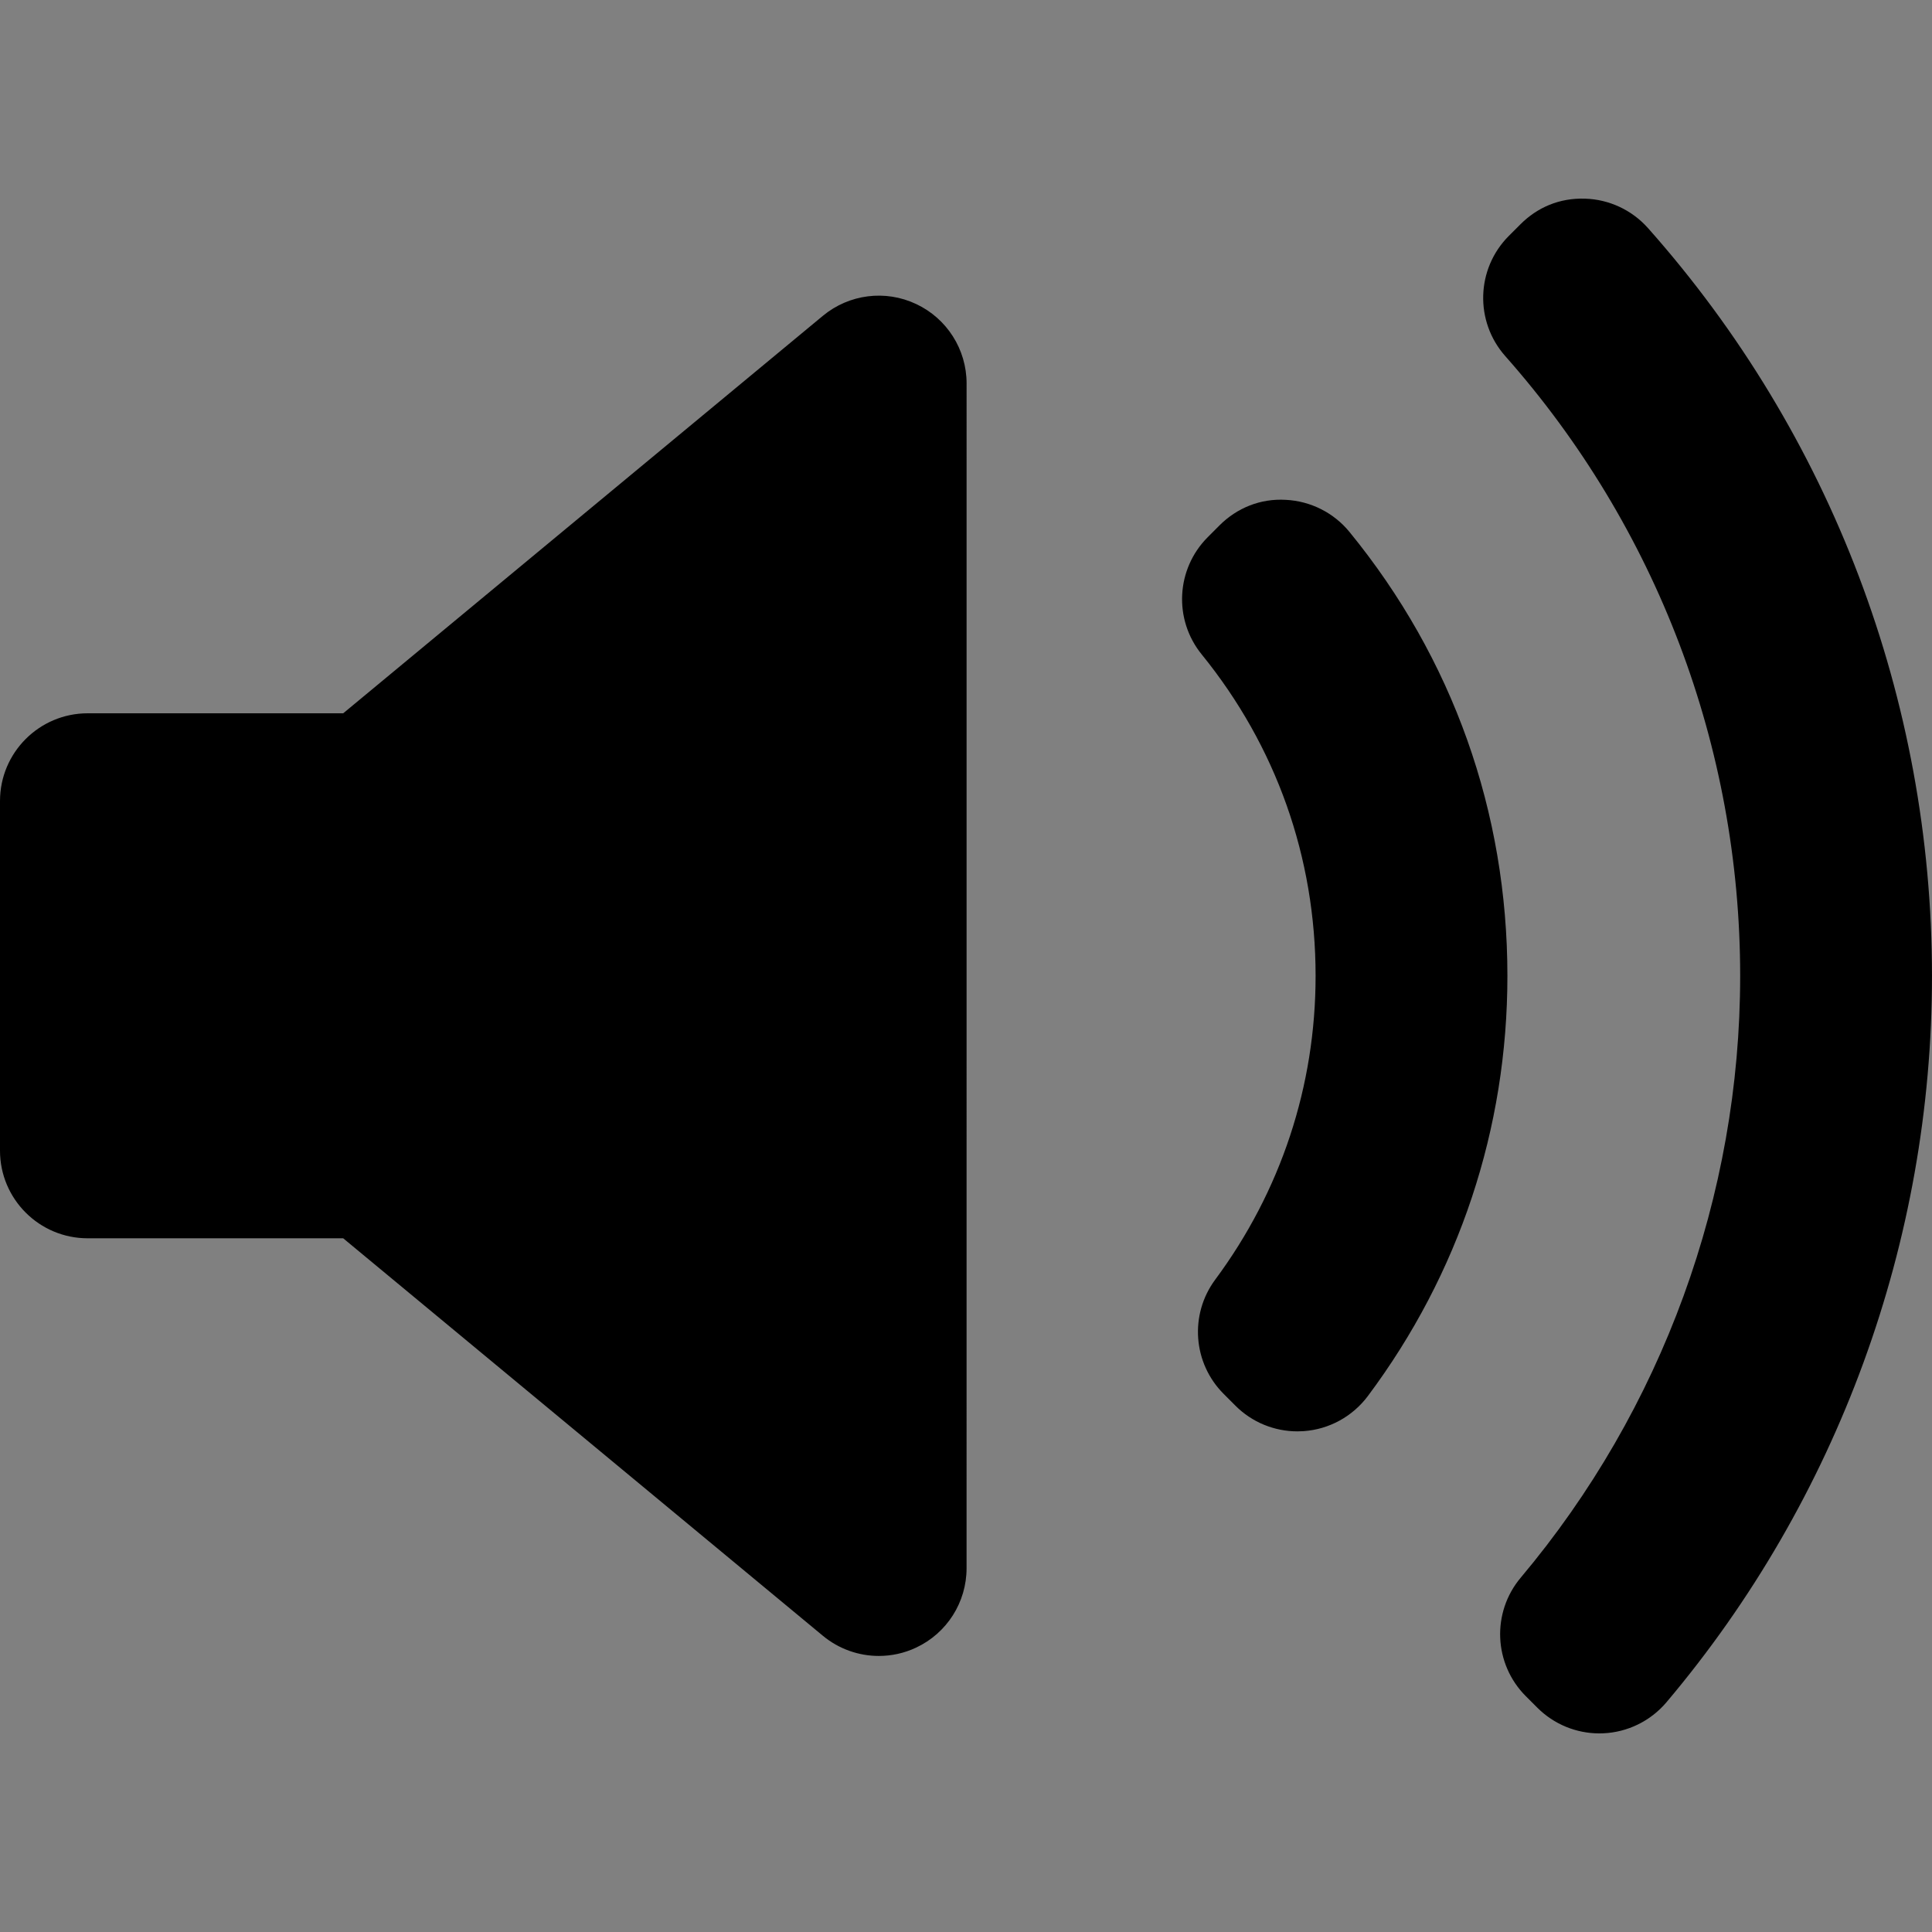 <?xml version="1.0" encoding="utf-8"?>
<!-- Generator: Adobe Illustrator 16.0.4, SVG Export Plug-In . SVG Version: 6.00 Build 0)  -->
<!DOCTYPE svg PUBLIC "-//W3C//DTD SVG 1.1//EN" "http://www.w3.org/Graphics/SVG/1.1/DTD/svg11.dtd">
<svg version="1.1" id="Capa_1" xmlns="http://www.w3.org/2000/svg" xmlns:xlink="http://www.w3.org/1999/xlink" x="0px" y="0px"
	 width="93.039px" height="93.039px" viewBox="0 0 93.039 93.039" enable-background="new 0 0 93.039 93.039" xml:space="preserve">
<rect x="0" y="0" width="93.039" height="93.039" fill="#808080" stroke="none"/>
<g>
	<path d="M46.547,75.521c0,1.639-0.947,3.128-2.429,3.822c-0.573,0.271-1.187,0.402-1.797,0.402c-0.966,0-1.923-0.332-2.696-0.973
		L16.527,59.632H4.225C1.892,59.634,0,57.742,0,55.41V38.576c0-2.334,1.892-4.226,4.225-4.226h12.303l23.098-19.14
		c1.262-1.046,3.012-1.269,4.493-0.569c1.481,0.695,2.429,2.185,2.429,3.823L46.547,75.521L46.547,75.521z M62.785,68.919
		c-0.104,0.006-0.203,0.011-0.305,0.011c-1.116,0-2.191-0.44-2.986-1.237l-0.565-0.566c-1.482-1.479-1.656-3.822-0.408-5.504
		c3.164-4.267,4.834-9.324,4.834-14.628c0-5.706-1.896-11.058-5.483-15.478c-1.367-1.68-1.24-4.12,0.291-5.65l0.563-0.565
		c0.844-0.844,1.976-1.304,3.198-1.231c1.193,0.06,2.306,0.621,3.062,1.545c4.978,6.09,7.606,13.484,7.606,21.38
		c0,7.354-2.325,14.354-6.725,20.24C65.13,68.216,64.007,68.832,62.785,68.919z M80.251,81.976
		c-0.764,0.902-1.869,1.445-3.051,1.495c-0.059,0.002-0.117,0.004-0.178,0.004c-1.119,0-2.193-0.442-2.988-1.237l-0.555-0.555
		c-1.551-1.551-1.656-4.029-0.246-5.707c6.814-8.104,10.568-18.396,10.568-28.982c0-11.011-4.02-21.611-11.314-29.847
		c-1.479-1.672-1.404-4.203,0.17-5.783l0.555-0.555c0.822-0.826,1.89-1.281,3.115-1.242c1.162,0.033,2.262,0.547,3.035,1.417
		c8.818,9.928,13.676,22.718,13.676,36.01C93.041,59.783,88.5,72.207,80.251,81.976z"/>
</g>
<rect x="-15.981" y="130" fill="#FFFFFF" stroke="#000000" stroke-miterlimit="10" width="40.02" height="103.02"/>
</svg>
